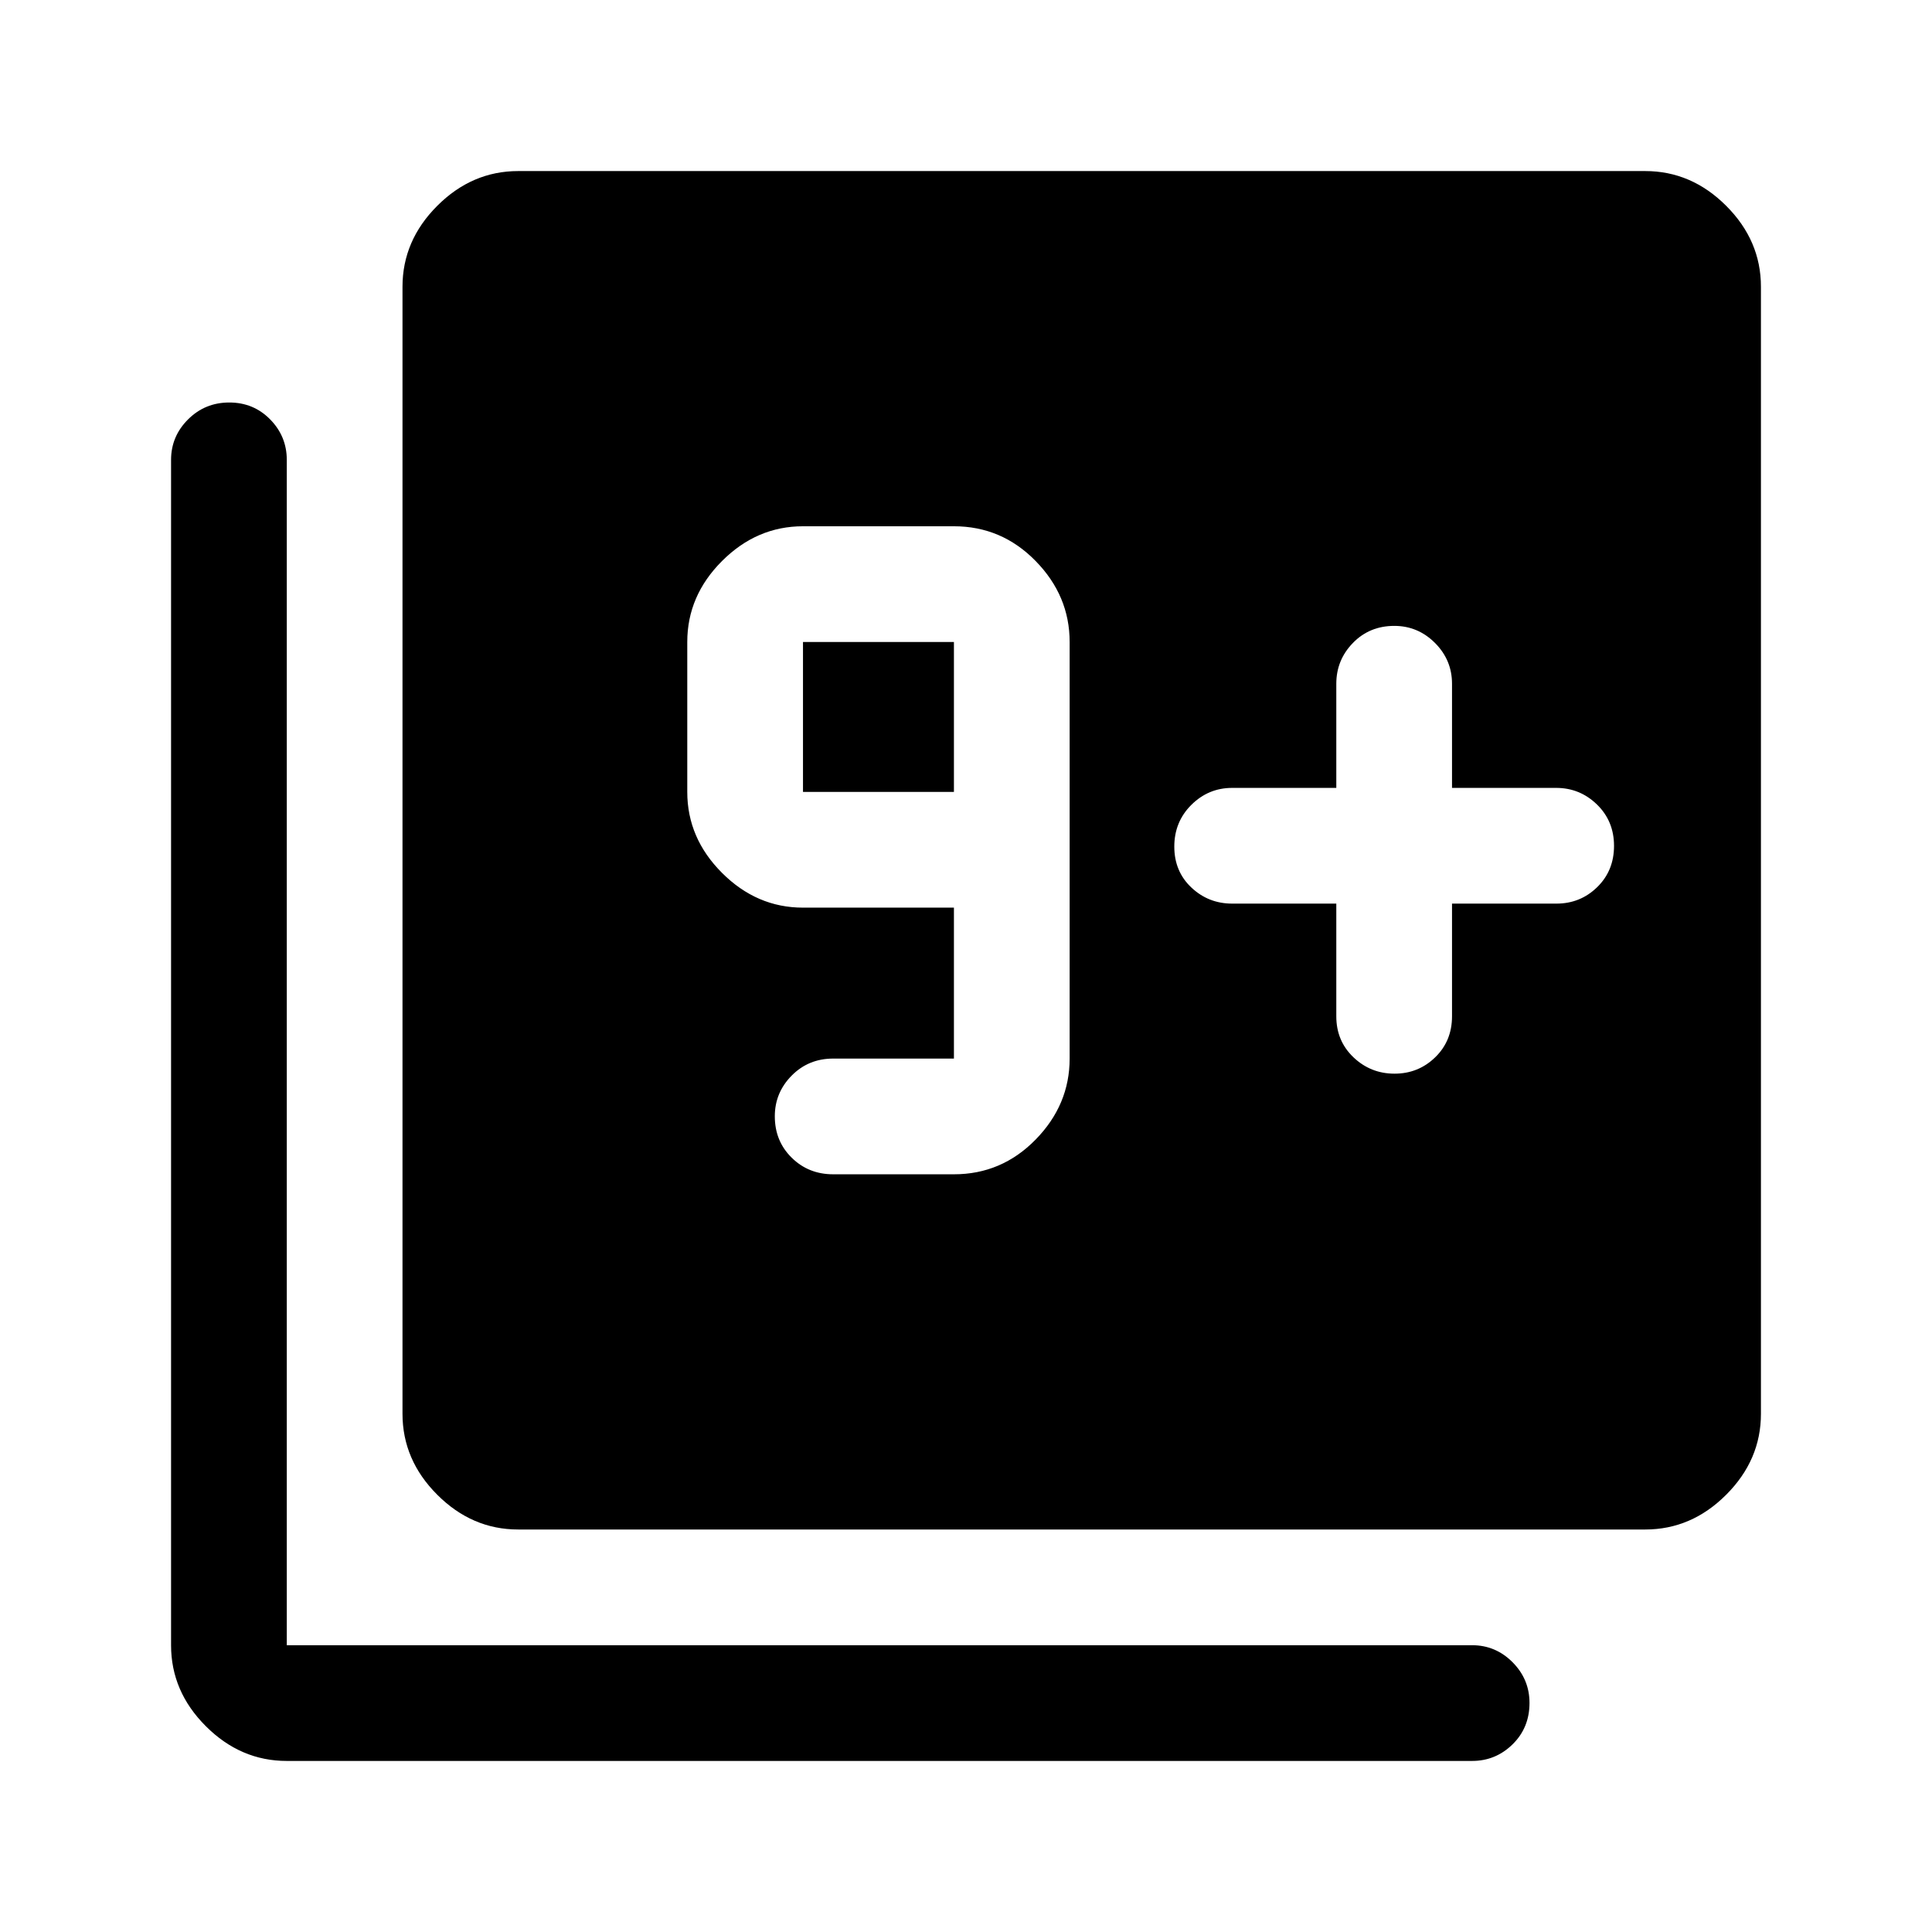 <svg xmlns="http://www.w3.org/2000/svg" height="48" viewBox="0 -960 960 960" width="48"><path d="M474-376.5q23.72 0 40.61-17.27Q531.5-411.03 531.5-434v-207q0-22.97-16.89-40.23Q497.72-698.5 474-698.5h-75q-22.97 0-40.23 17.27Q341.5-663.97 341.5-641v74.5q0 22.97 17.27 40.23Q376.03-509 399-509h75v75h-60q-12.25 0-20.62 8.46-8.38 8.47-8.38 20.22 0 12.32 8.38 20.57 8.37 8.25 20.62 8.25h60Zm0-190h-75V-641h75v74.5Zm343.5-251ZM664-511v56q0 12.25 8.53 20.37 8.54 8.13 20.4 8.13 11.85 0 20.21-8.13 8.36-8.12 8.36-20.37v-56h51.9q11.85 0 20.23-8.18 8.37-8.17 8.37-20.5 0-12.32-8.48-20.57-8.49-8.25-20.27-8.25H721.5v-51.75q0-11.78-8.46-20.27-8.47-8.48-20.22-8.48-12.32 0-20.57 8.48-8.25 8.49-8.25 20.27v51.75h-51.75q-11.78 0-20.27 8.43-8.48 8.42-8.48 20.75 0 12.32 8.48 20.32 8.49 8 20.27 8H664ZM257.5-200q-22.97 0-40.23-17.27Q200-234.53 200-257.5v-560q0-22.97 17.27-40.23Q234.53-875 257.5-875h560q22.97 0 40.23 17.27Q875-840.47 875-817.5v560q0 22.97-17.27 40.23Q840.47-200 817.5-200h-560Zm-115 115q-22.97 0-40.23-17.27Q85-119.53 85-142.5v-589q0-11.67 8.43-20.09 8.42-8.41 20.5-8.41 12.07 0 20.32 8.41 8.25 8.42 8.25 20.09v589h589q11.67 0 20.09 8.46 8.41 8.47 8.41 20.22 0 12.32-8.41 20.57Q743.17-85 731.5-85h-589Z"/></svg>